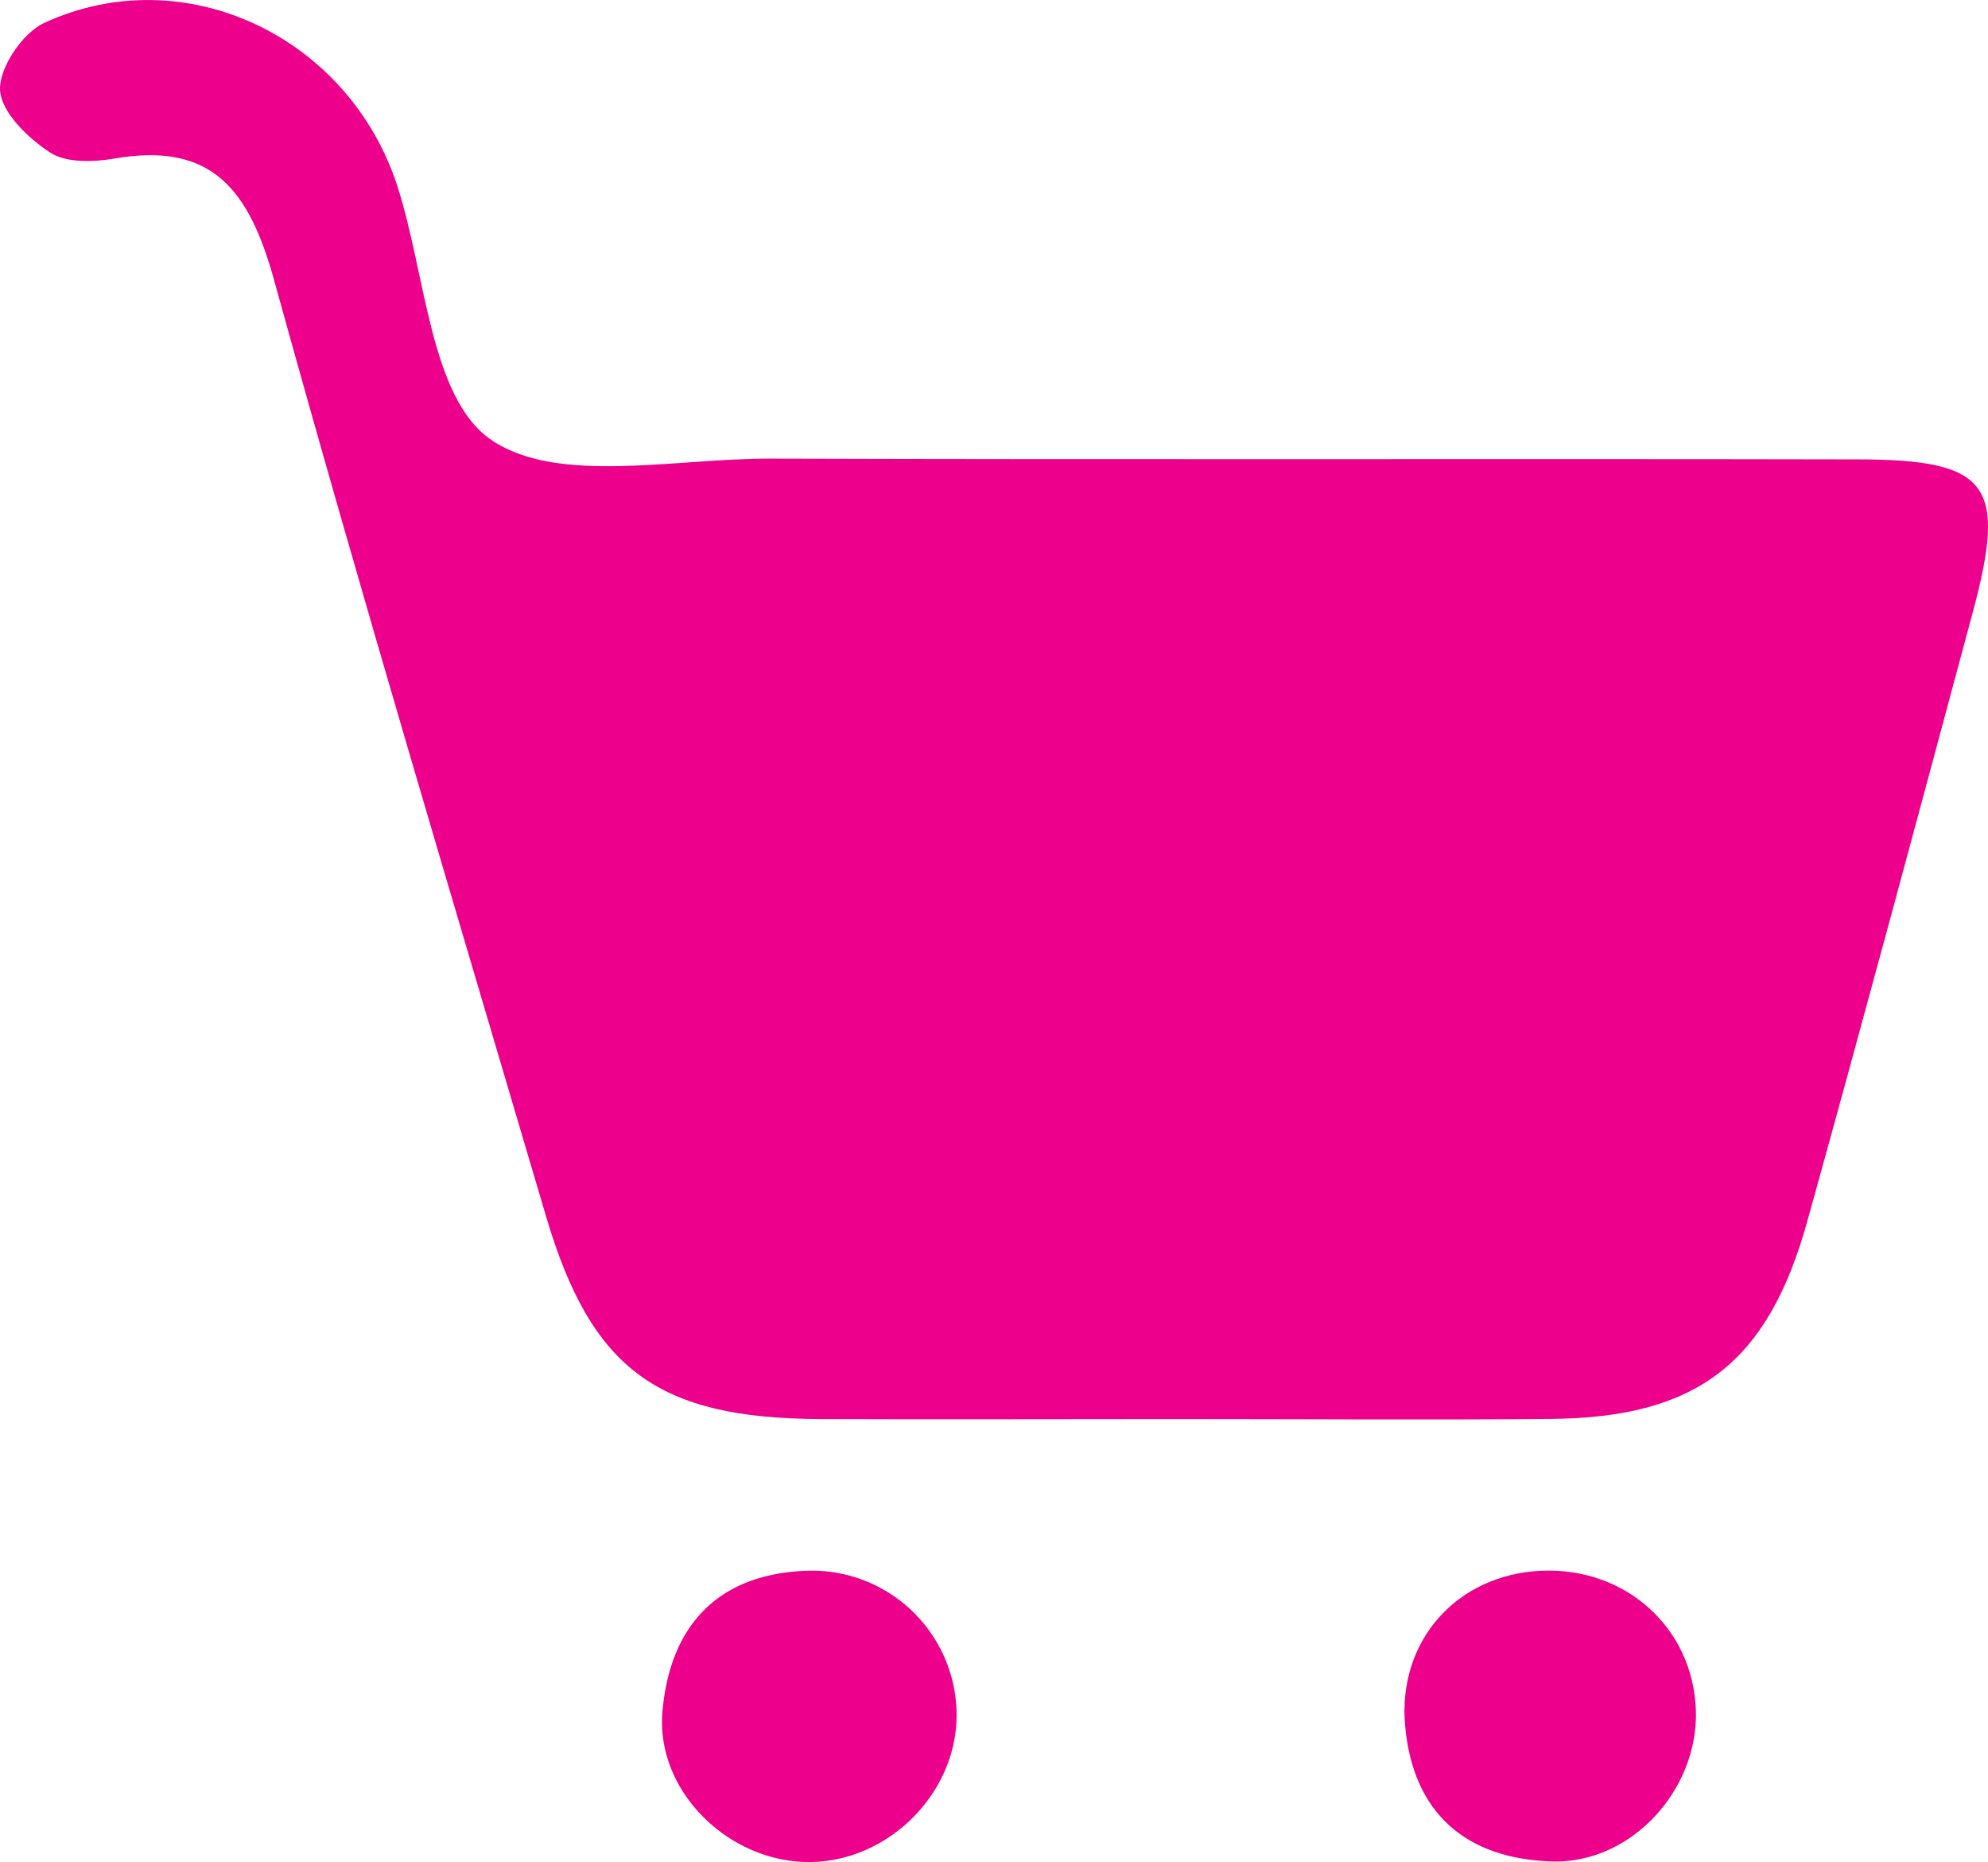 <svg id="Слой_1" data-name="Слой 1" fill="#EC008C" xmlns="http://www.w3.org/2000/svg" viewBox="0 0 509.71 477.3"><title>bucket-icon</title><path d="M315.64,568.75c-30.35,0-60.7.12-91,0-41.5-.2-58.58-12.65-70.19-52-23.58-79.9-47.55-159.7-69.73-240C78.4,254,69.09,241.29,43.94,245.62c-5.42.93-12.48,1.2-16.64-1.52-5.67-3.69-12.6-10.4-12.83-16.07s5.76-14.58,11.29-17.14c36-16.65,78.28,3.5,90.64,42,7.22,22.46,8.36,54,23.84,64.75,16.89,11.74,47.19,4.84,71.64,4.92,92.94.29,185.88,0,278.82.19,33.78.06,38.4,6.37,29.56,39.21-14,52.12-28,104.23-42.46,156.22-10.08,36.24-28.25,50.15-65.43,50.53C380.13,569,347.88,568.75,315.64,568.75Z" transform="translate(-14.46 -205)"/><path d="M449.27,643.32c.73,20.41-16.57,39.5-37,38.83-21.77-.71-35.5-12.2-37.54-34.7-2-21.85,13.25-38.82,34.84-39.81S448.51,622.18,449.27,643.32Z" transform="translate(-14.46 -205)"/><path d="M259.72,644.11c.32,20.37-17.46,38.26-38,38.19s-39.11-18.19-37.42-38.43c1.8-21.44,13.51-35.11,36.26-36.2A37.1,37.1,0,0,1,259.72,644.11Z" transform="translate(-14.46 -205)"/></svg>